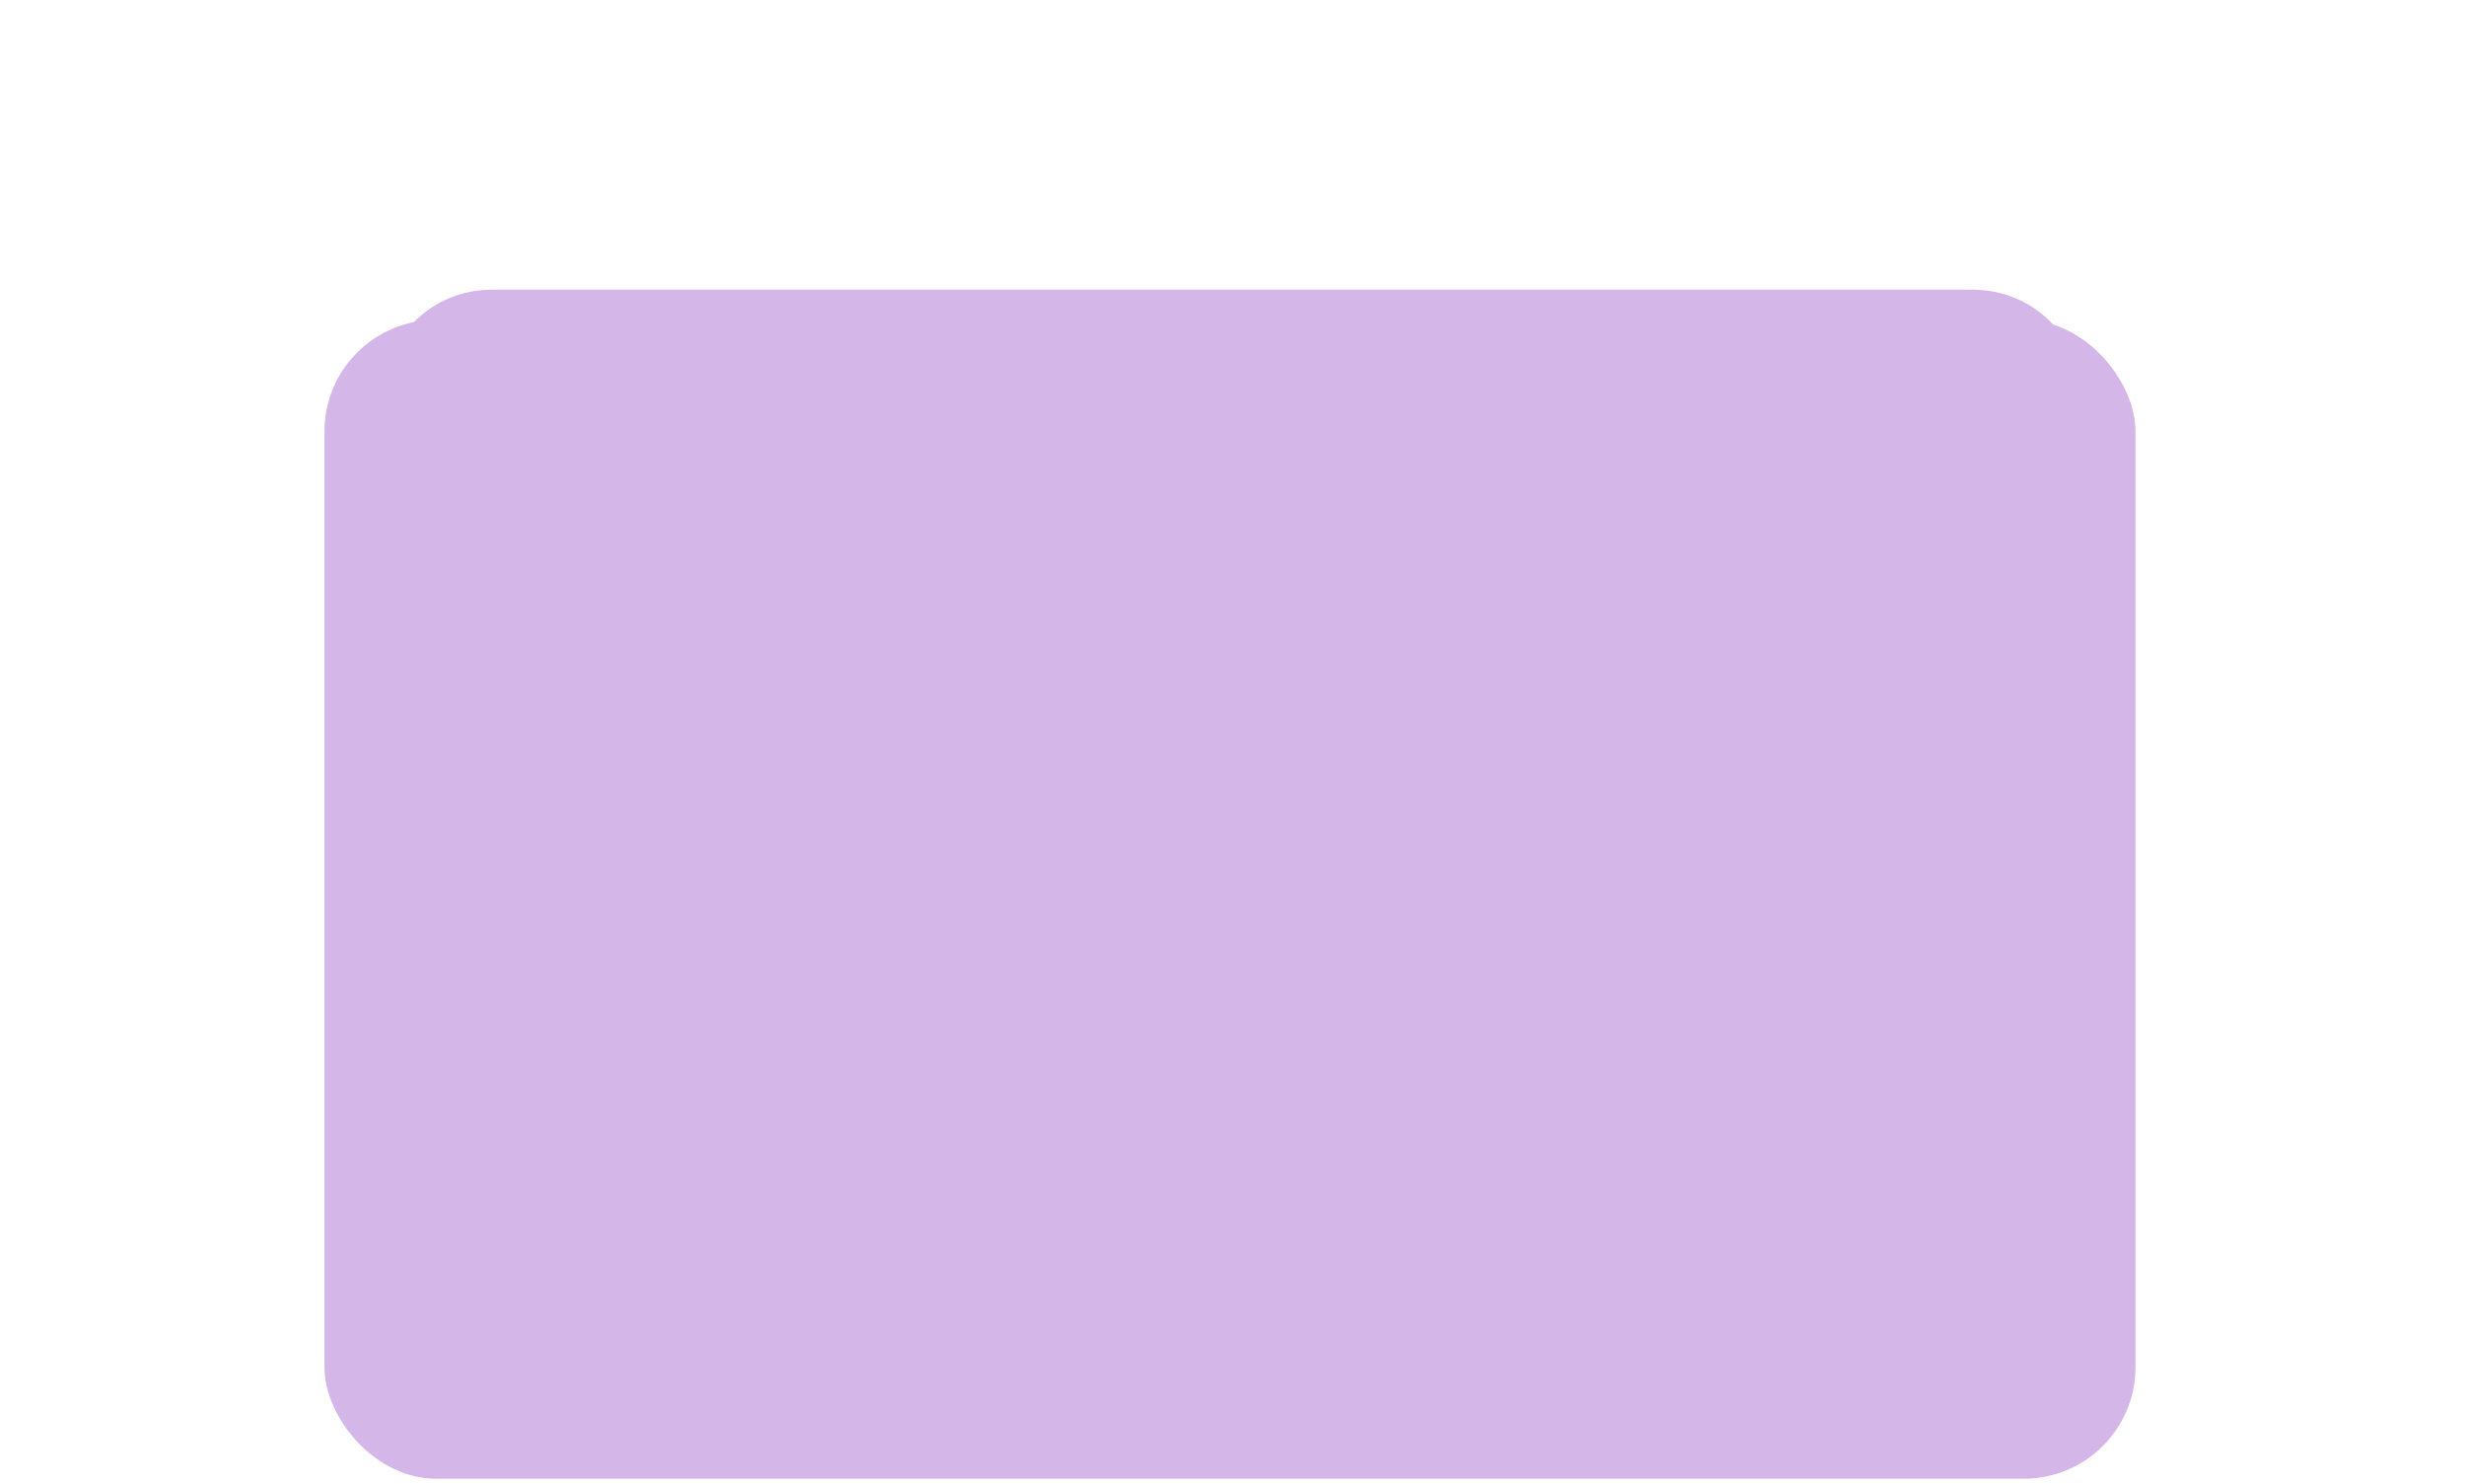 <svg width="442" height="266" viewBox="0 0 442 266" fill="none" xmlns="http://www.w3.org/2000/svg">
<rect x="58.182" y="57.359" width="324.729" height="207.774" rx="20" fill="#D4B6E8"/>
<g filter="url(#filter0_d_806_124)">
<path d="M208.724 188.425C215.934 194.009 226.009 194.009 233.219 188.425L365.778 85.75C380.849 74.076 372.594 49.938 353.53 49.938H88.413C69.35 49.938 61.095 74.076 76.166 85.75L208.724 188.425Z" fill="#D4B6E8"/>
</g>
<defs>
<filter id="filter0_d_806_124" x="64.374" y="47.938" width="313.196" height="150.675" filterUnits="userSpaceOnUse" color-interpolation-filters="sRGB">
<feFlood flood-opacity="0" result="BackgroundImageFix"/>
<feColorMatrix in="SourceAlpha" type="matrix" values="0 0 0 0 0 0 0 0 0 0 0 0 0 0 0 0 0 0 127 0" result="hardAlpha"/>
<feOffset dy="2"/>
<feGaussianBlur stdDeviation="2"/>
<feComposite in2="hardAlpha" operator="out"/>
<feColorMatrix type="matrix" values="0 0 0 0 0 0 0 0 0 0 0 0 0 0 0 0 0 0 0.25 0"/>
<feBlend mode="normal" in2="BackgroundImageFix" result="effect1_dropShadow_806_124"/>
<feBlend mode="normal" in="SourceGraphic" in2="effect1_dropShadow_806_124" result="shape"/>
</filter>
</defs>
</svg>
